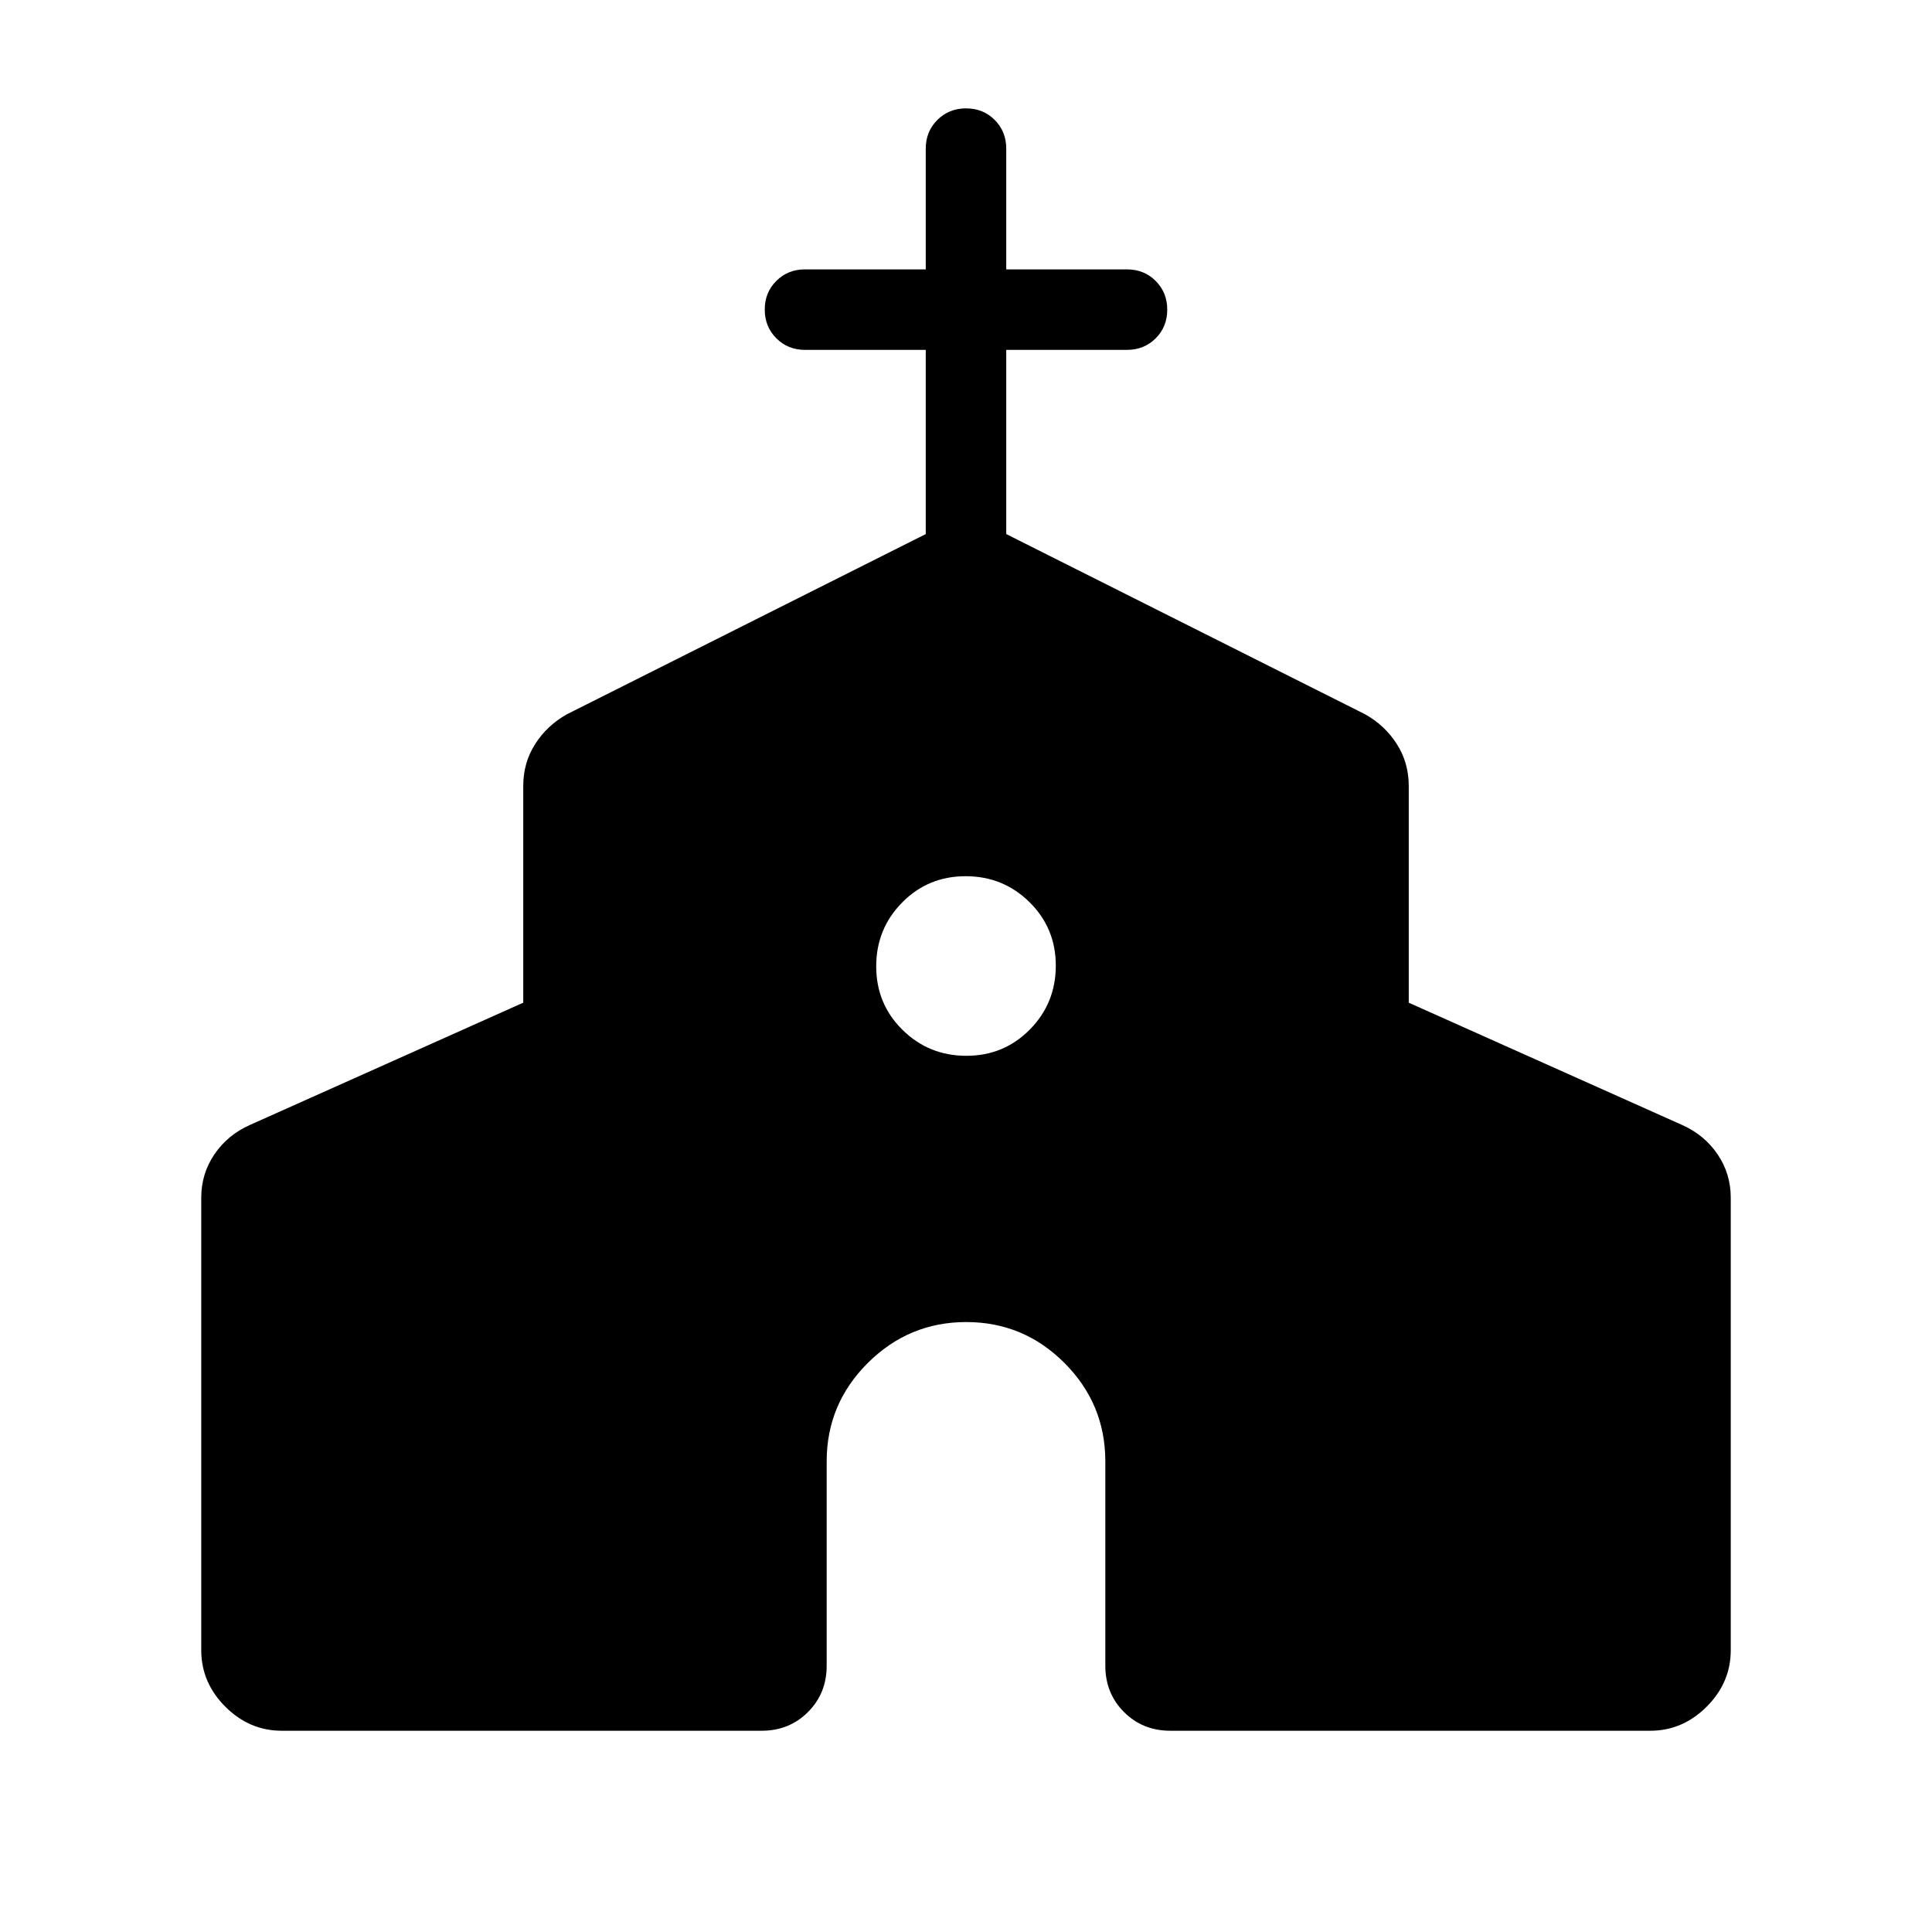 <svg xmlns="http://www.w3.org/2000/svg" height="24" viewBox="0 -960 960 960" width="24"><path d="M100-140v-224.92q0-11.86 6.54-21.5T124.15-401L260-461.77v-107.69q0-11.54 5.92-20.82 5.91-9.28 15.77-14.8L460-694.62v-91.53h-60q-8.5 0-14.25-5.76T380-806.18q0-8.51 5.75-14.24t14.25-5.73h60v-60q0-8.5 5.76-14.25t14.27-5.75q8.51 0 14.24 5.75t5.73 14.25v60h60q8.5 0 14.25 5.75 5.75 5.76 5.75 14.27t-5.75 14.25q-5.75 5.73-14.25 5.73h-60v91.53l178.31 89.54q9.86 5.52 15.77 14.8Q700-581 700-569.46v107.69L835.85-401q11.07 4.94 17.61 14.58 6.54 9.64 6.54 21.5V-140q0 16.08-11.96 28.04T820-100H581.54q-13.73 0-23.02-9.29t-9.29-23.02v-101.54q0-28.55-20.3-48.89t-48.81-20.34q-28.5 0-48.93 20.34-20.42 20.34-20.42 48.89v101.54q0 13.73-9.29 23.02T378.46-100H140q-16.08 0-28.04-11.96T100-140Zm380.18-295.38q18.67 0 31.55-13.07 12.89-13.07 12.89-31.73 0-18.67-13.07-31.55-13.07-12.89-31.73-12.89-18.67 0-31.55 13.07-12.89 13.07-12.89 31.73 0 18.67 13.07 31.55 13.07 12.89 31.73 12.89Z"/></svg>